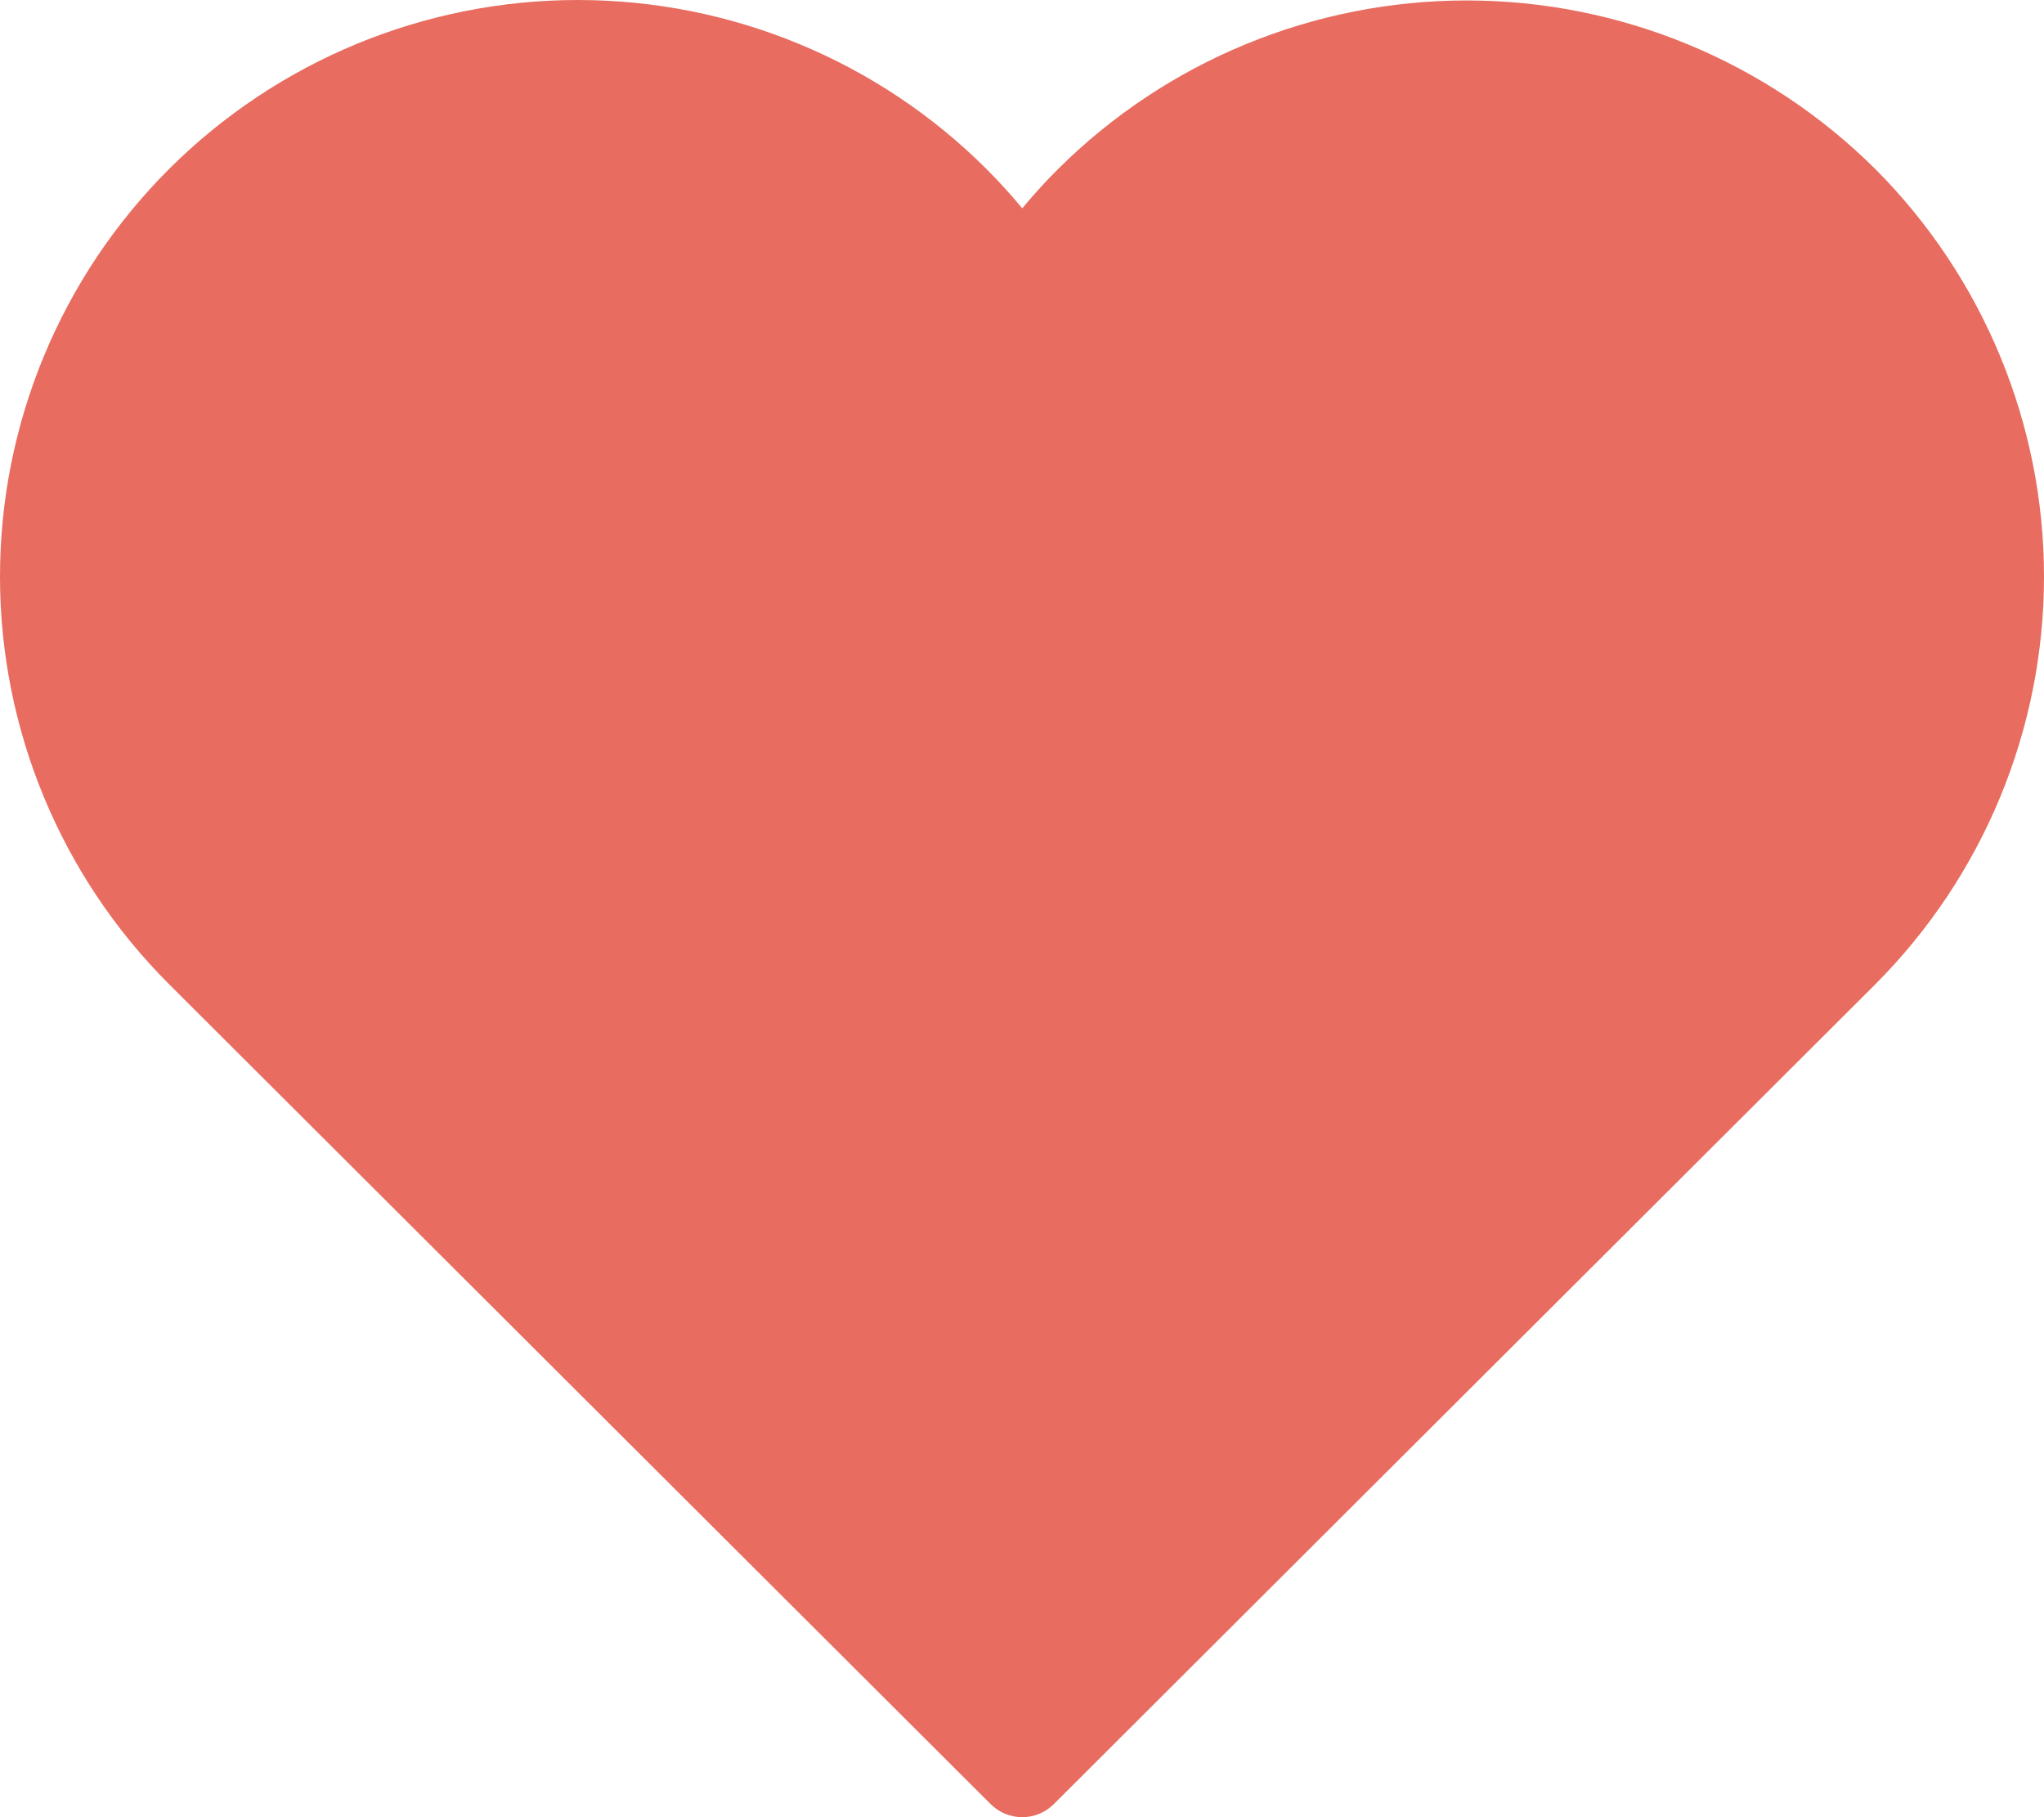 <svg width="18" height="16" viewBox="0 0 18 16" fill="none" xmlns="http://www.w3.org/2000/svg">
<path d="M16.514 1.488C15.558 0.538 14.264 0.004 12.916 0.004C11.567 0.004 10.273 0.538 9.318 1.488C9.208 1.597 9.103 1.713 9.002 1.834C8.901 1.712 8.796 1.597 8.686 1.487C7.732 0.535 6.438 0 5.088 0C3.739 0 2.445 0.535 1.49 1.487C0.536 2.439 0 3.73 0 5.077C0 6.423 0.536 7.715 1.49 8.667L8.725 15.886C8.799 15.959 8.898 16 9.002 16C9.106 16 9.205 15.959 9.279 15.886L16.514 8.667C17.465 7.714 18 6.423 18 5.077C18 3.732 17.465 2.441 16.514 1.488V1.488Z" fill="#E86C60"/>
</svg>
